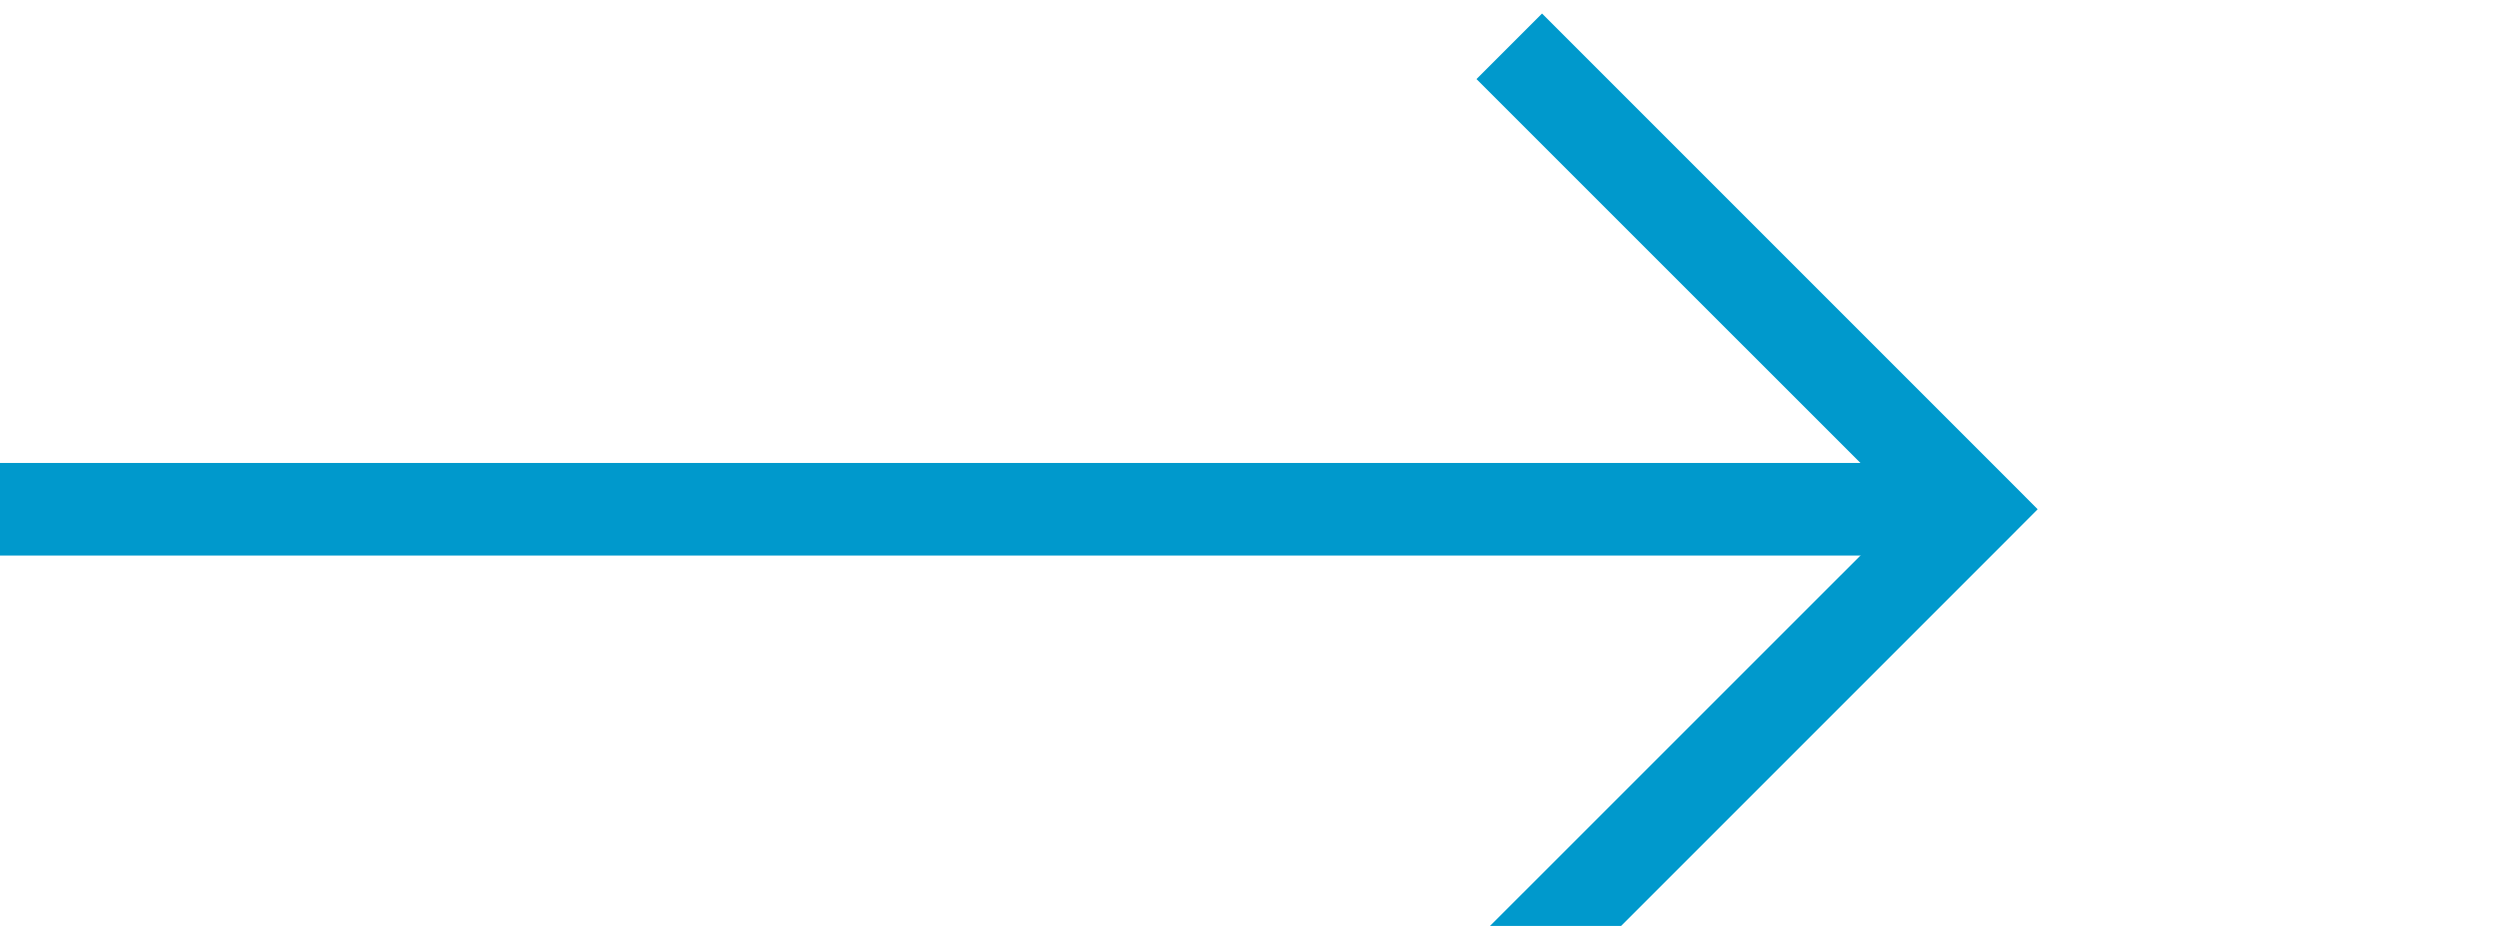 ﻿<?xml version="1.0" encoding="utf-8"?>
<svg version="1.1" xmlns:xlink="http://www.w3.org/1999/xlink" width="27px" height="10px" preserveAspectRatio="xMinYMid meet" viewBox="442 463  27 8" xmlns="http://www.w3.org/2000/svg">
  <path d="M 442 467.5  L 463 467.5  " stroke-width="1" stroke="#0099cc" fill="none" />
  <path d="M 457.946 462.854  L 462.593 467.5  L 457.946 472.146  L 458.654 472.854  L 463.654 467.854  L 464.007 467.5  L 463.654 467.146  L 458.654 462.146  L 457.946 462.854  Z " fill-rule="nonzero" fill="#0099cc" stroke="none" />
</svg>